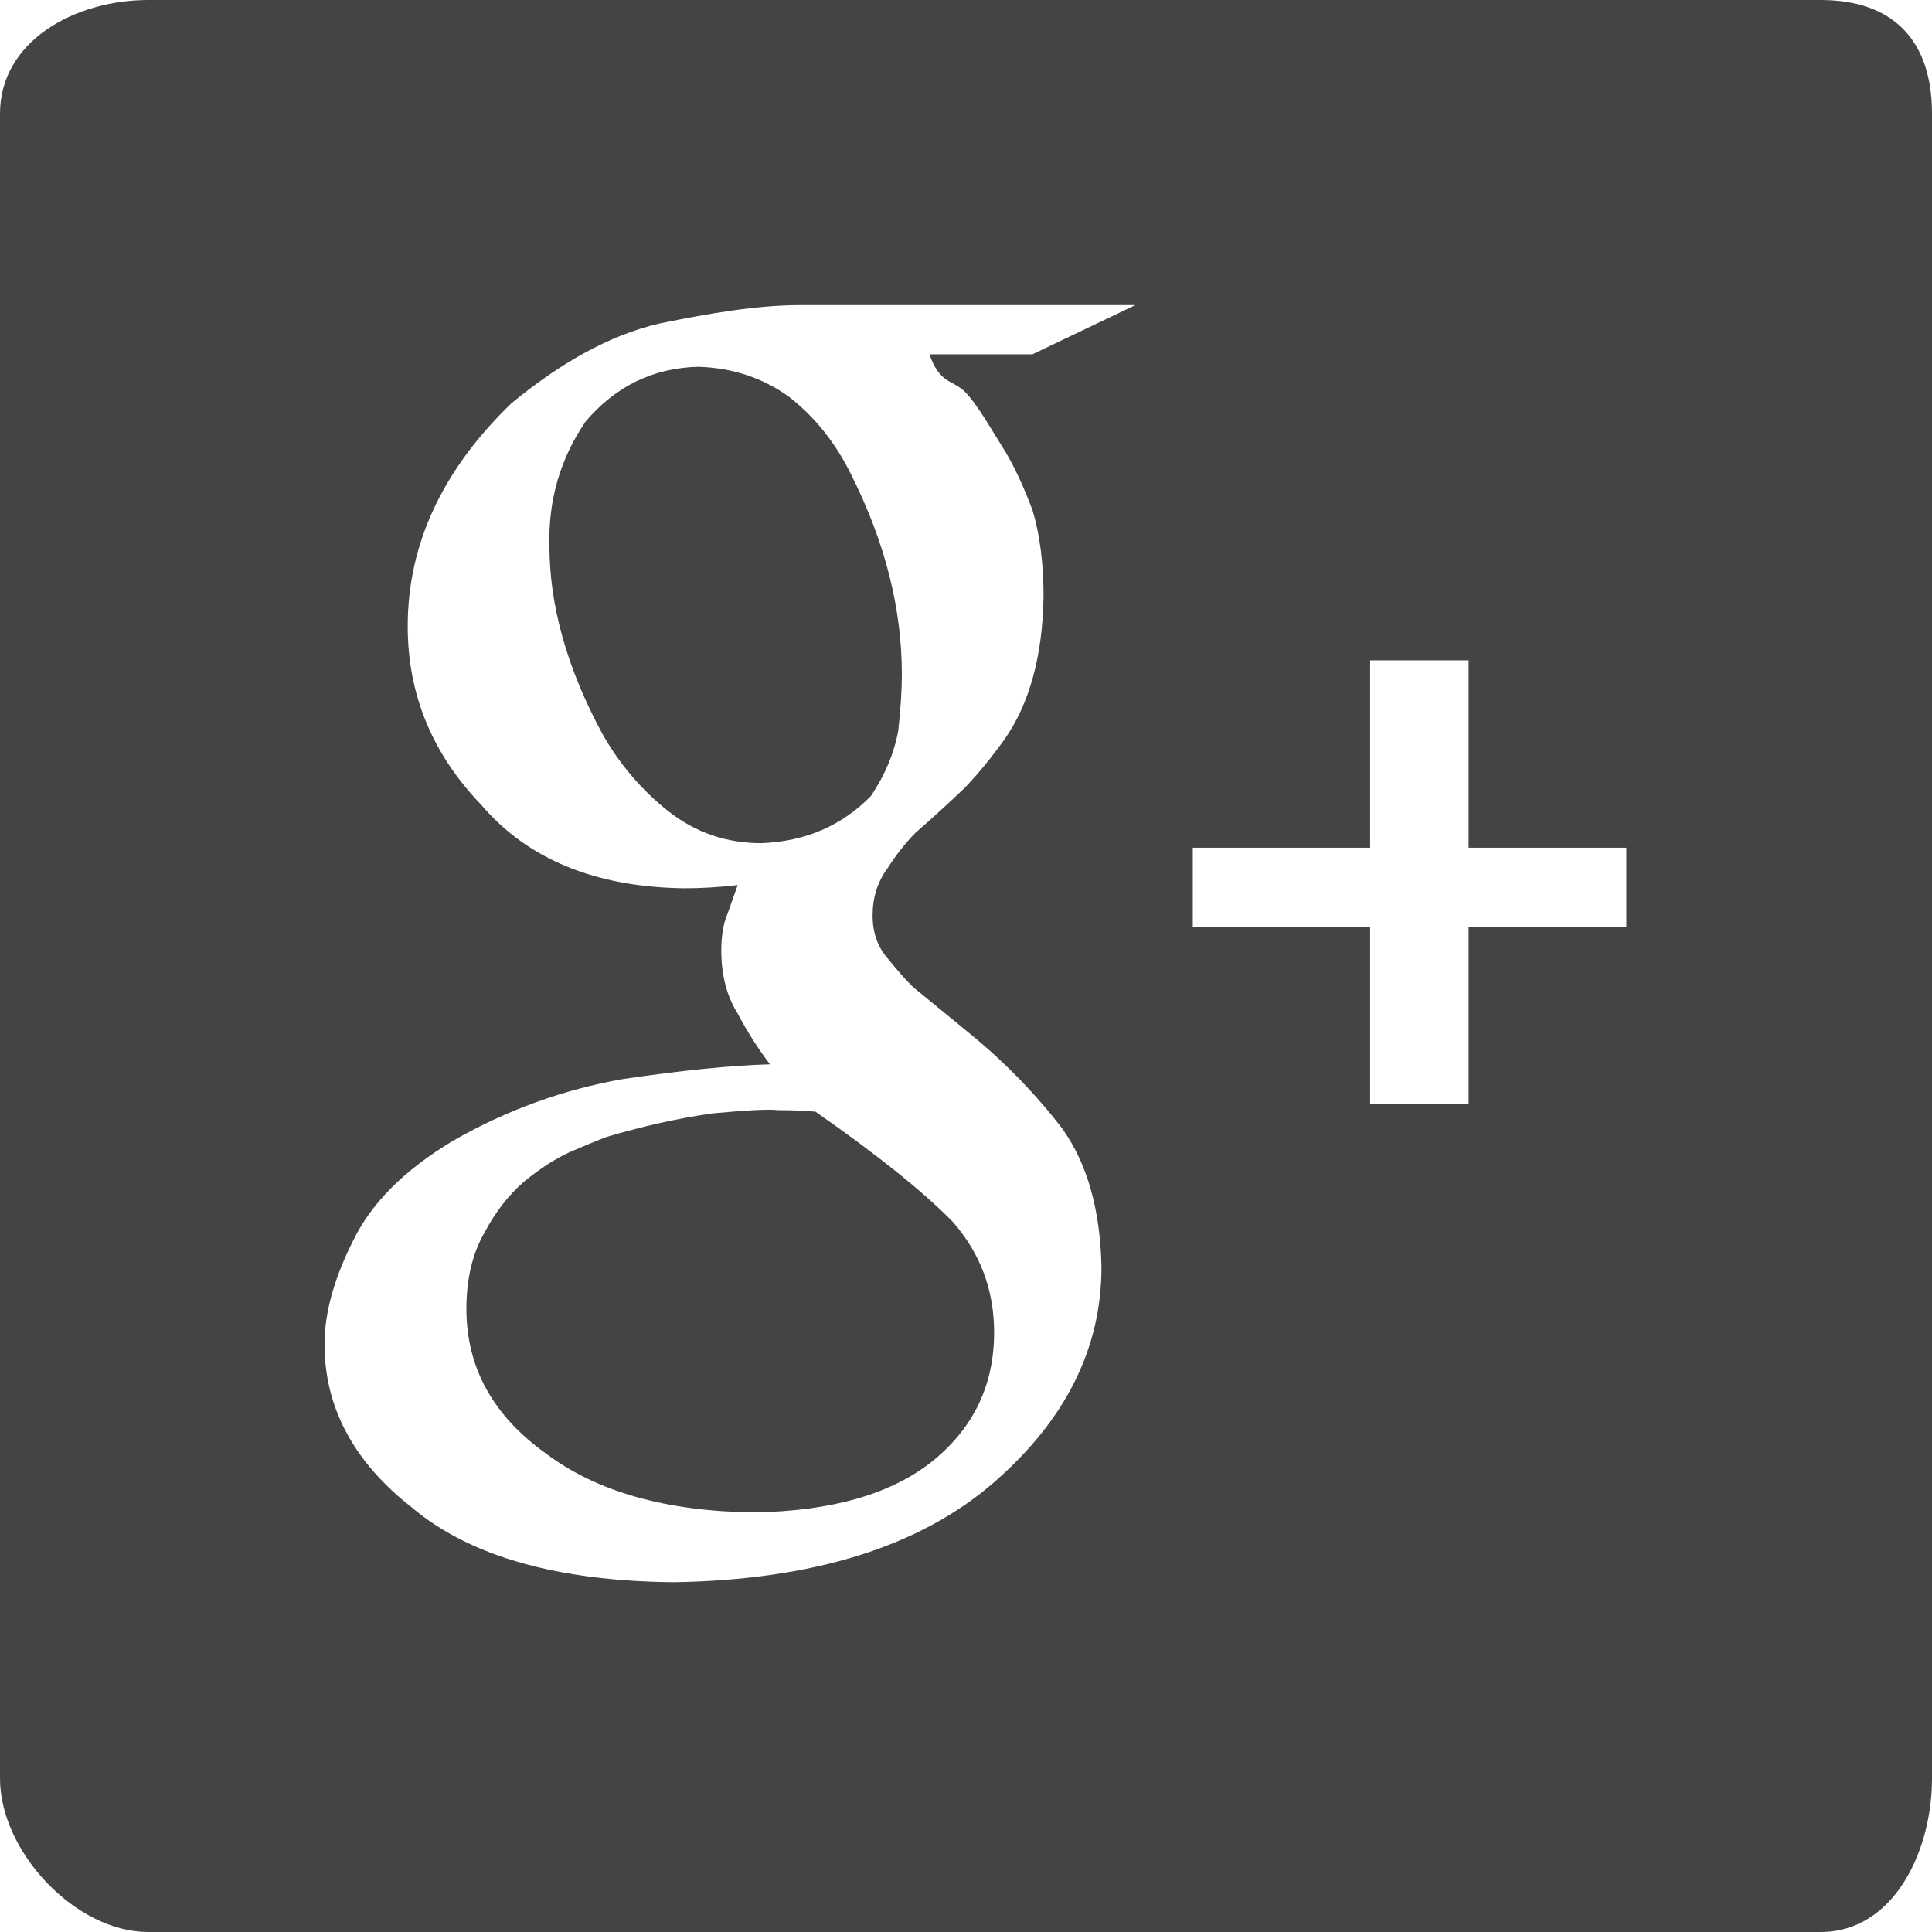 <?xml version="1.0" encoding="utf-8"?>
<!-- Generator: Adobe Illustrator 19.2.1, SVG Export Plug-In . SVG Version: 6.00 Build 0)  -->
<svg version="1.1" id="Calque_1" xmlns="http://www.w3.org/2000/svg" xmlns:xlink="http://www.w3.org/1999/xlink" x="0px" y="0px"
	 viewBox="0 0 1024 1024" enable-background="new 0 0 1024 1024" xml:space="preserve">
<path fill="#444444" d="M965,0H78.5C39.8,0,0,21.7,0,60.2v882.5c0,38.5,39.8,81.3,78.5,81.3H965c38.7,0,59-42.8,59-81.3V60.2
	C1024,21.7,1003.7,0,965,0z M511.4,207.6c6.7,6.9,13.2,18.7,19.6,28.8c6.1,9.5,11.5,21.3,16.3,34.2c3.9,12.9,5.8,28.3,5.8,45.6
	c-0.5,31.6-7.5,57.1-21,76.1c-6.6,9.2-13.6,17.8-21,25.5c-8.2,7.8-16.8,15.7-26.1,23.8c-5.3,5.5-10.2,11.7-14.6,18.6
	c-5.3,7.2-7.9,15.5-7.9,25c0,9.2,2.7,16.8,8.1,22.9c4.6,5.7,9,10.8,13.4,15.1l30,24.6c18.6,15.2,35,32.1,49.1,50.5
	c13.3,18.7,20.1,43.2,20.7,73.3c0,42.9-18.9,80.9-56.8,113.9c-39.2,34.2-95.9,51.9-169.9,53.1c-61.9-0.6-108.2-13.8-138.8-39.6
	c-30.8-24.1-46.3-53-46.3-86.6c0-16.4,5-34.6,15.1-54.7c9.7-20.1,27.4-37.7,52.9-53c28.6-16.4,58.8-27.3,90.3-32.8
	c31.2-4.6,57.2-7.2,77.8-7.8c-6.4-8.4-12.1-17.4-17.1-26.9c-5.8-9.2-8.7-20.4-8.7-33.4c0-7.8,1.1-14.3,3.3-19.5
	c2-5.5,3.7-10.5,5.4-15.2c-10.1,1.2-19.5,1.7-28.4,1.7c-47.1-0.6-83-15.4-107.7-44.4c-25.9-27-38.8-58.5-38.8-94.5
	c0-43.4,18.3-82.7,54.9-118.1c25.1-20.7,51.3-36,78.4-42.3c26.8-5.5,52-9.8,75.5-9.8h176.9l-54.6,26.1h-54.6
	C498.3,203.7,504.5,201,511.4,207.6L511.4,207.6z M726.2,449.3v-99.3h52.2v99.3H862v41.8h-83.6v94h-52.2v-94h-94v-41.8H726.2z"/>
<path fill="#444444" d="M412.3,588.4c-4.5-0.6-16.1,0-34.6,1.7c-18.3,2.6-37,6.8-56.2,12.5c-4.5,1.7-10.8,4.3-19,7.8
	c-8.2,3.7-16.5,9.1-24.9,16c-8.2,7.2-15.1,16.1-20.7,26.7c-6.5,11.2-9.7,24.8-9.7,40.6c0,31.1,14.1,56.7,42.3,76.8
	c26.8,20.1,63.4,30.5,109.8,31.1c41.7-0.6,73.5-9.8,95.5-27.6c21.4-17.6,32.1-40.1,32.1-67.8c0-22.4-7.3-42-22-58.7
	c-15.5-15.8-39.7-35.3-72.7-58.3C426.5,588.7,420,588.4,412.3,588.4L412.3,588.4z"/>
<path fill="#444444" d="M418.3,210.4c-13.9-10.1-30-15.4-48.1-16c-24,0.6-43.9,10.3-59.8,29c-13.4,19.6-19.8,41.5-19.2,65.7
	c0,32,9.4,65.3,28.1,99.9c9.1,16.1,20.8,29.8,35.1,41.1c14.3,11.2,30.7,16.8,49.1,16.8c23.3-0.9,42.7-9.2,58.2-25.1
	c7.5-11.3,12.3-22.8,14.4-34.6c1.3-11.8,1.9-21.7,1.9-29.8c0-34.9-8.9-70-26.7-105.5C443,234.9,432,221.1,418.3,210.4z"/>
</svg>
